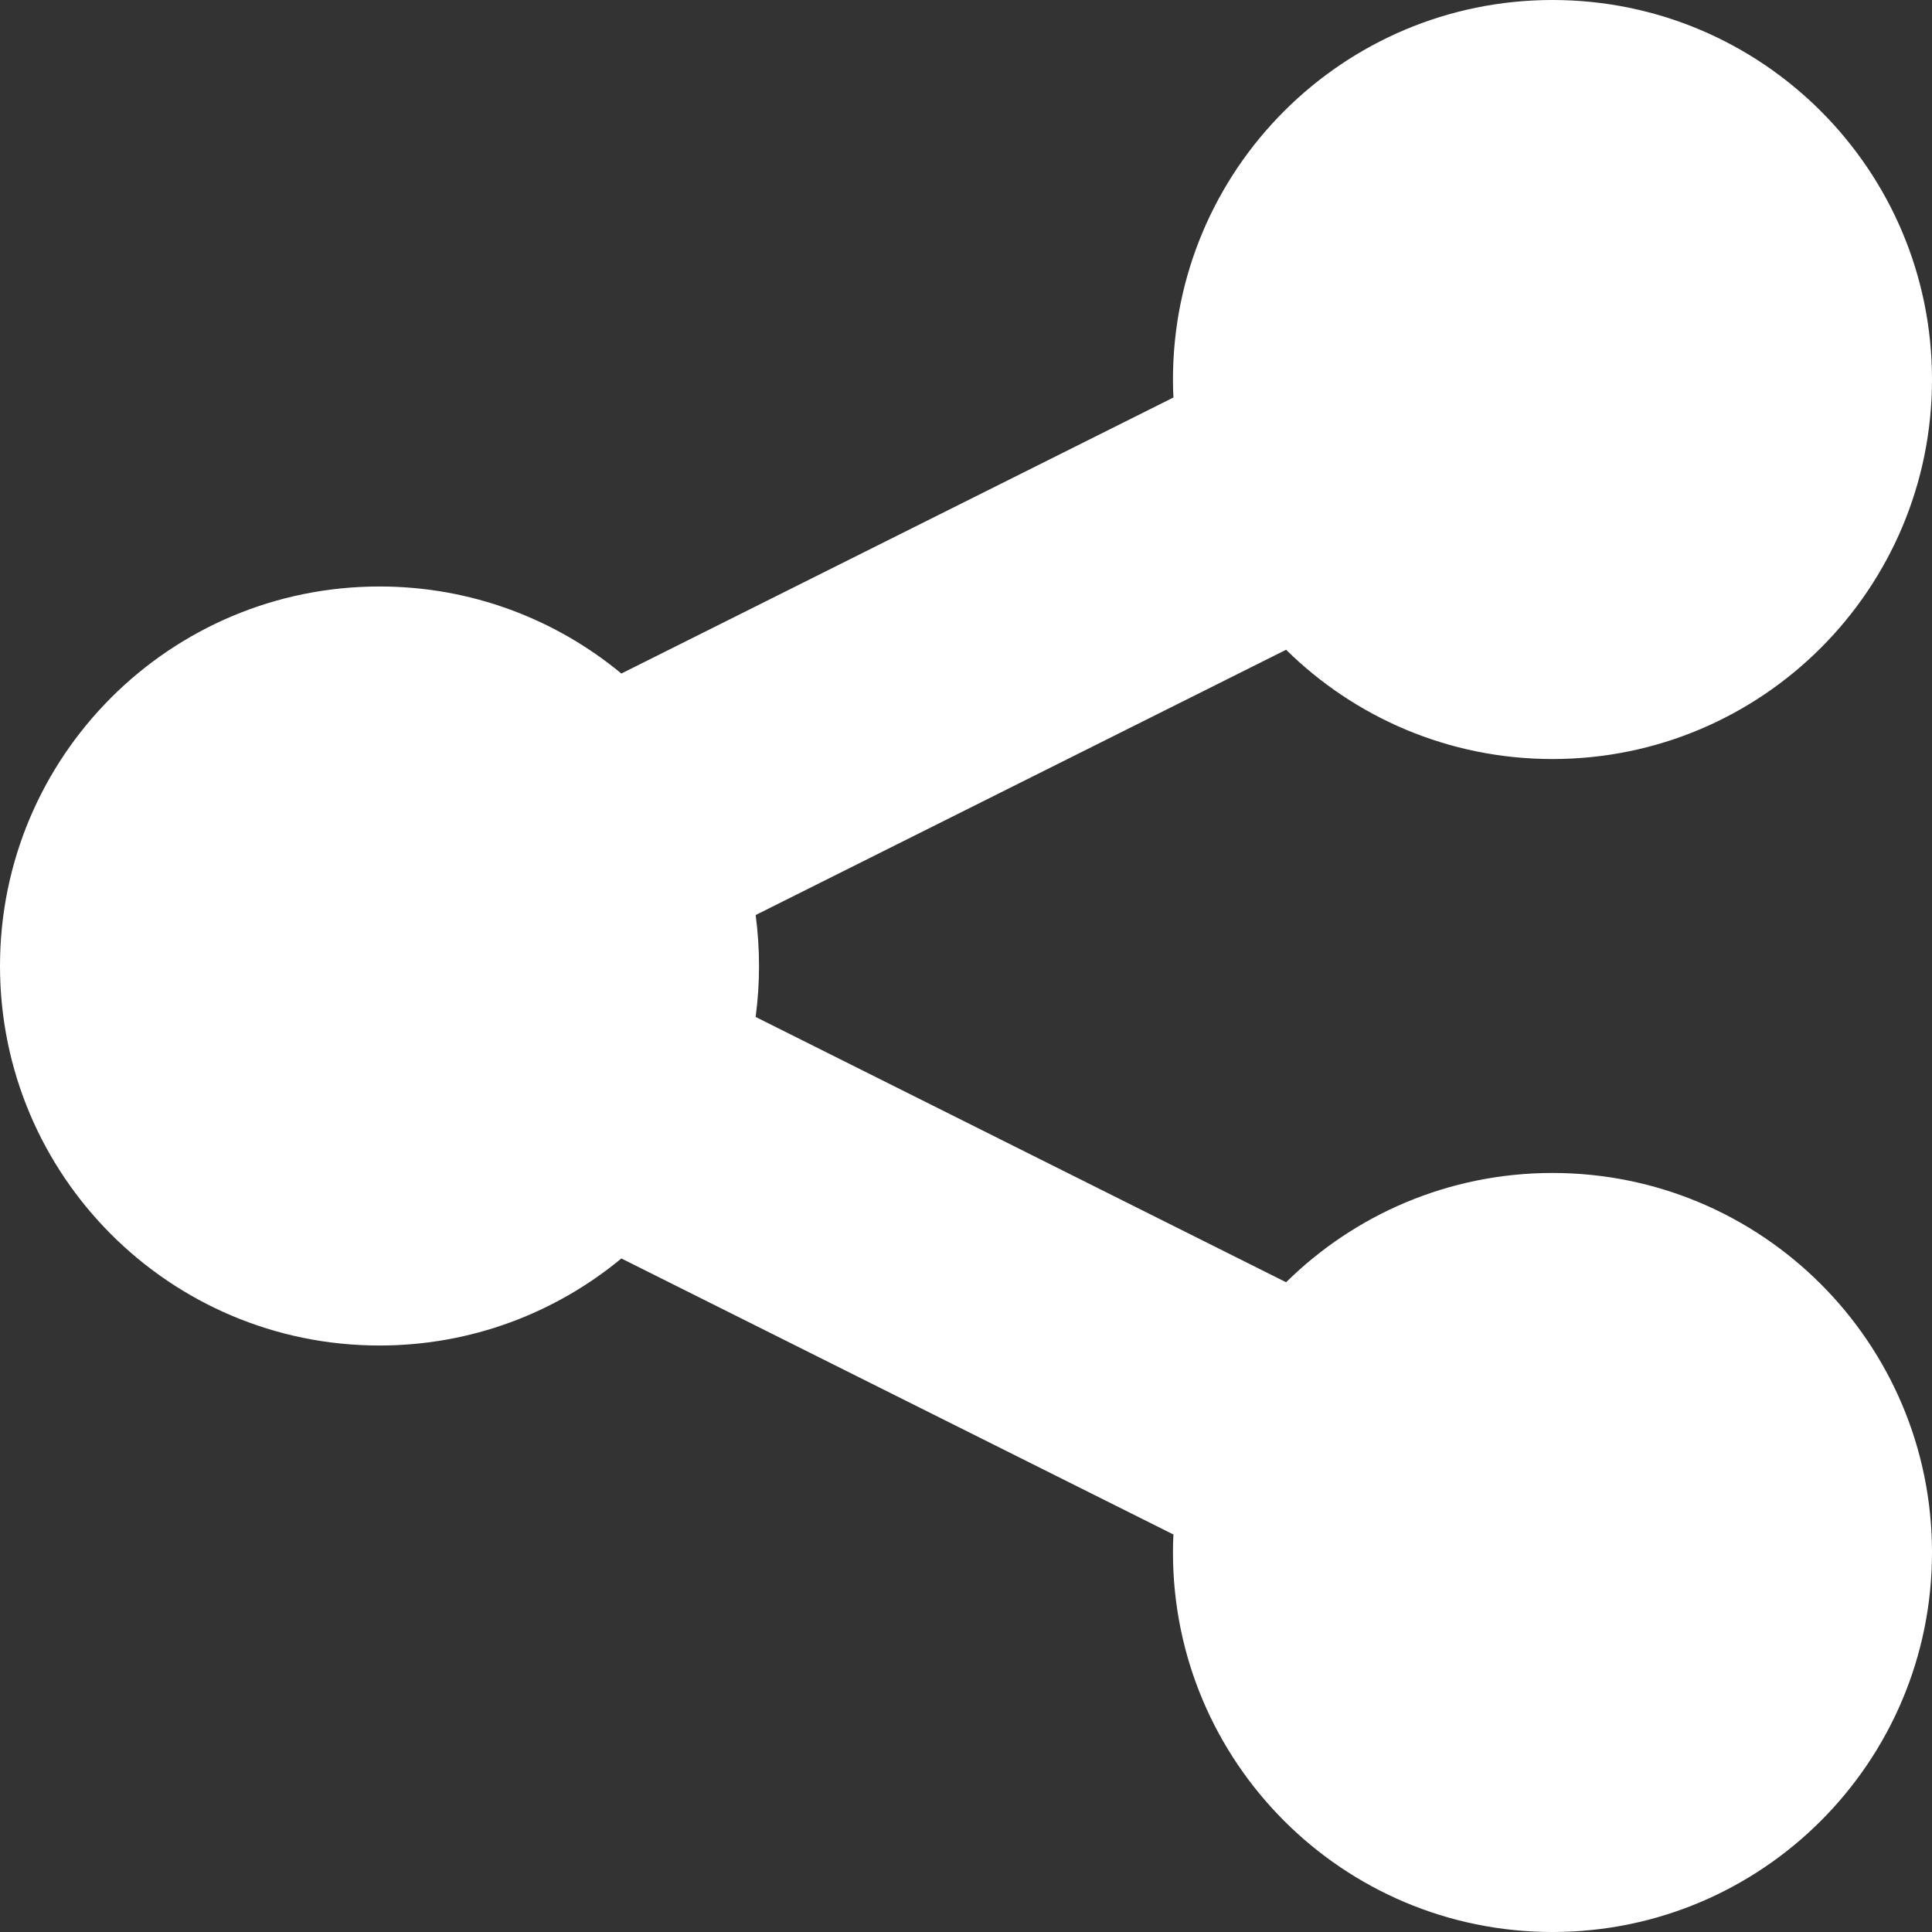 <svg width="16" height="16" viewBox="0 0 16 16" fill="none" xmlns="http://www.w3.org/2000/svg">
<rect x="0" y="0" width="16" height="16" fill="#333333" stroke="none"/>
<path fill-rule="evenodd" clip-rule="evenodd" d="M12.857 6.286C14.593 6.286 16 4.879 16 3.143C16 1.407 14.593 0 12.857 0C11.121 0 9.714 1.407 9.714 3.143C9.714 3.193 9.715 3.243 9.718 3.292L5.146 5.578C4.602 5.128 3.904 4.857 3.143 4.857C1.407 4.857 0 6.264 0 8C0 9.736 1.407 11.143 3.143 11.143C3.904 11.143 4.602 10.872 5.146 10.422L9.718 12.708C9.715 12.758 9.714 12.807 9.714 12.857C9.714 14.593 11.121 16 12.857 16C14.593 16 16 14.593 16 12.857C16 11.121 14.593 9.714 12.857 9.714C11.997 9.714 11.218 10.06 10.651 10.619L6.258 8.422C6.276 8.284 6.286 8.143 6.286 8C6.286 7.857 6.276 7.716 6.258 7.578L10.651 5.381C11.218 5.94 11.997 6.286 12.857 6.286Z" fill="white"/>
</svg>

